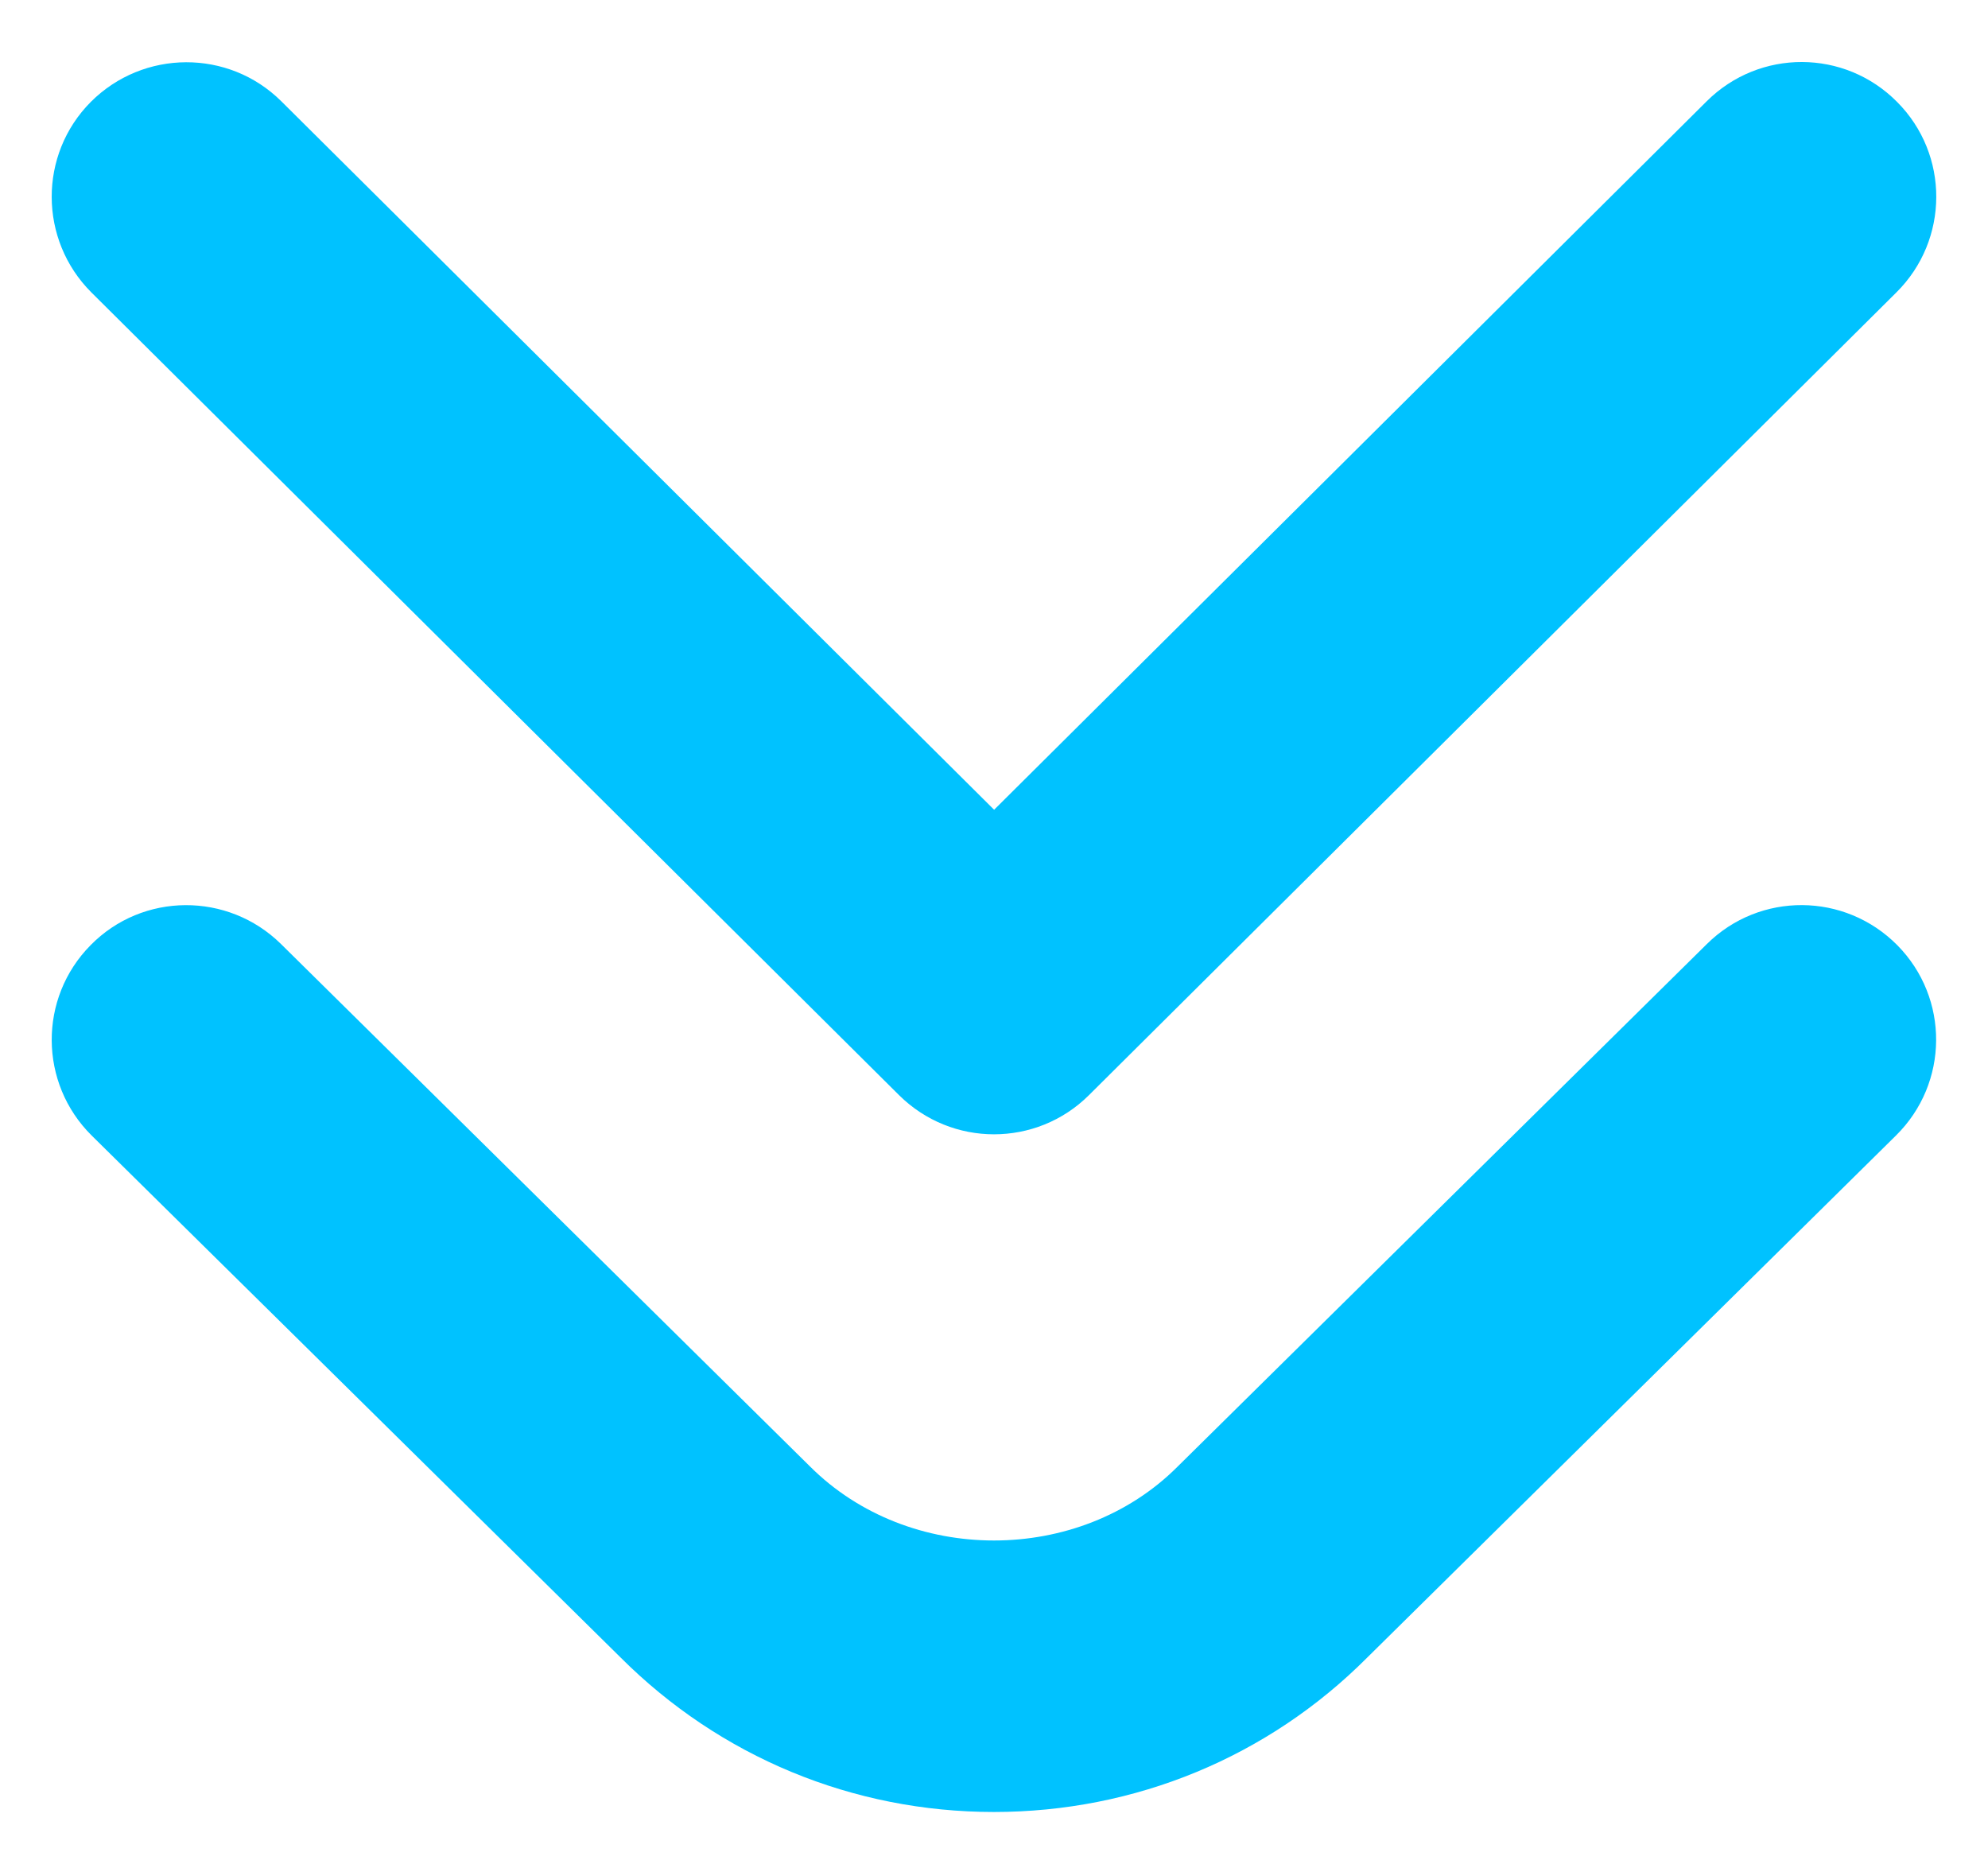 <svg xmlns="http://www.w3.org/2000/svg" width="16" height="15" viewBox="0 0 16 15" fill="none">
  <path d="M8 14.583C6.864 14.583 5.794 14.14 4.991 13.336L0.738 9.139C0.313 8.718 0.308 8.033 0.729 7.607C1.148 7.18 1.835 7.178 2.261 7.597L6.517 11.8C7.315 12.599 8.687 12.594 9.476 11.805L13.738 7.597C14.163 7.177 14.847 7.18 15.27 7.607C15.691 8.033 15.686 8.718 15.259 9.139L11.002 13.342C10.205 14.141 9.135 14.583 7.999 14.583H8ZM8.765 8.813L15.264 2.352C15.688 1.93 15.691 1.244 15.268 0.82C14.846 0.394 14.161 0.392 13.736 0.815L8.001 6.517L2.264 0.815C1.84 0.394 1.154 0.397 0.731 0.82C0.309 1.244 0.312 1.93 0.735 2.353L7.236 8.814C7.448 9.024 7.724 9.129 8 9.129C8.276 9.129 8.553 9.024 8.764 8.814L8.765 8.813Z" fill="#00C2FF"/>
</svg>